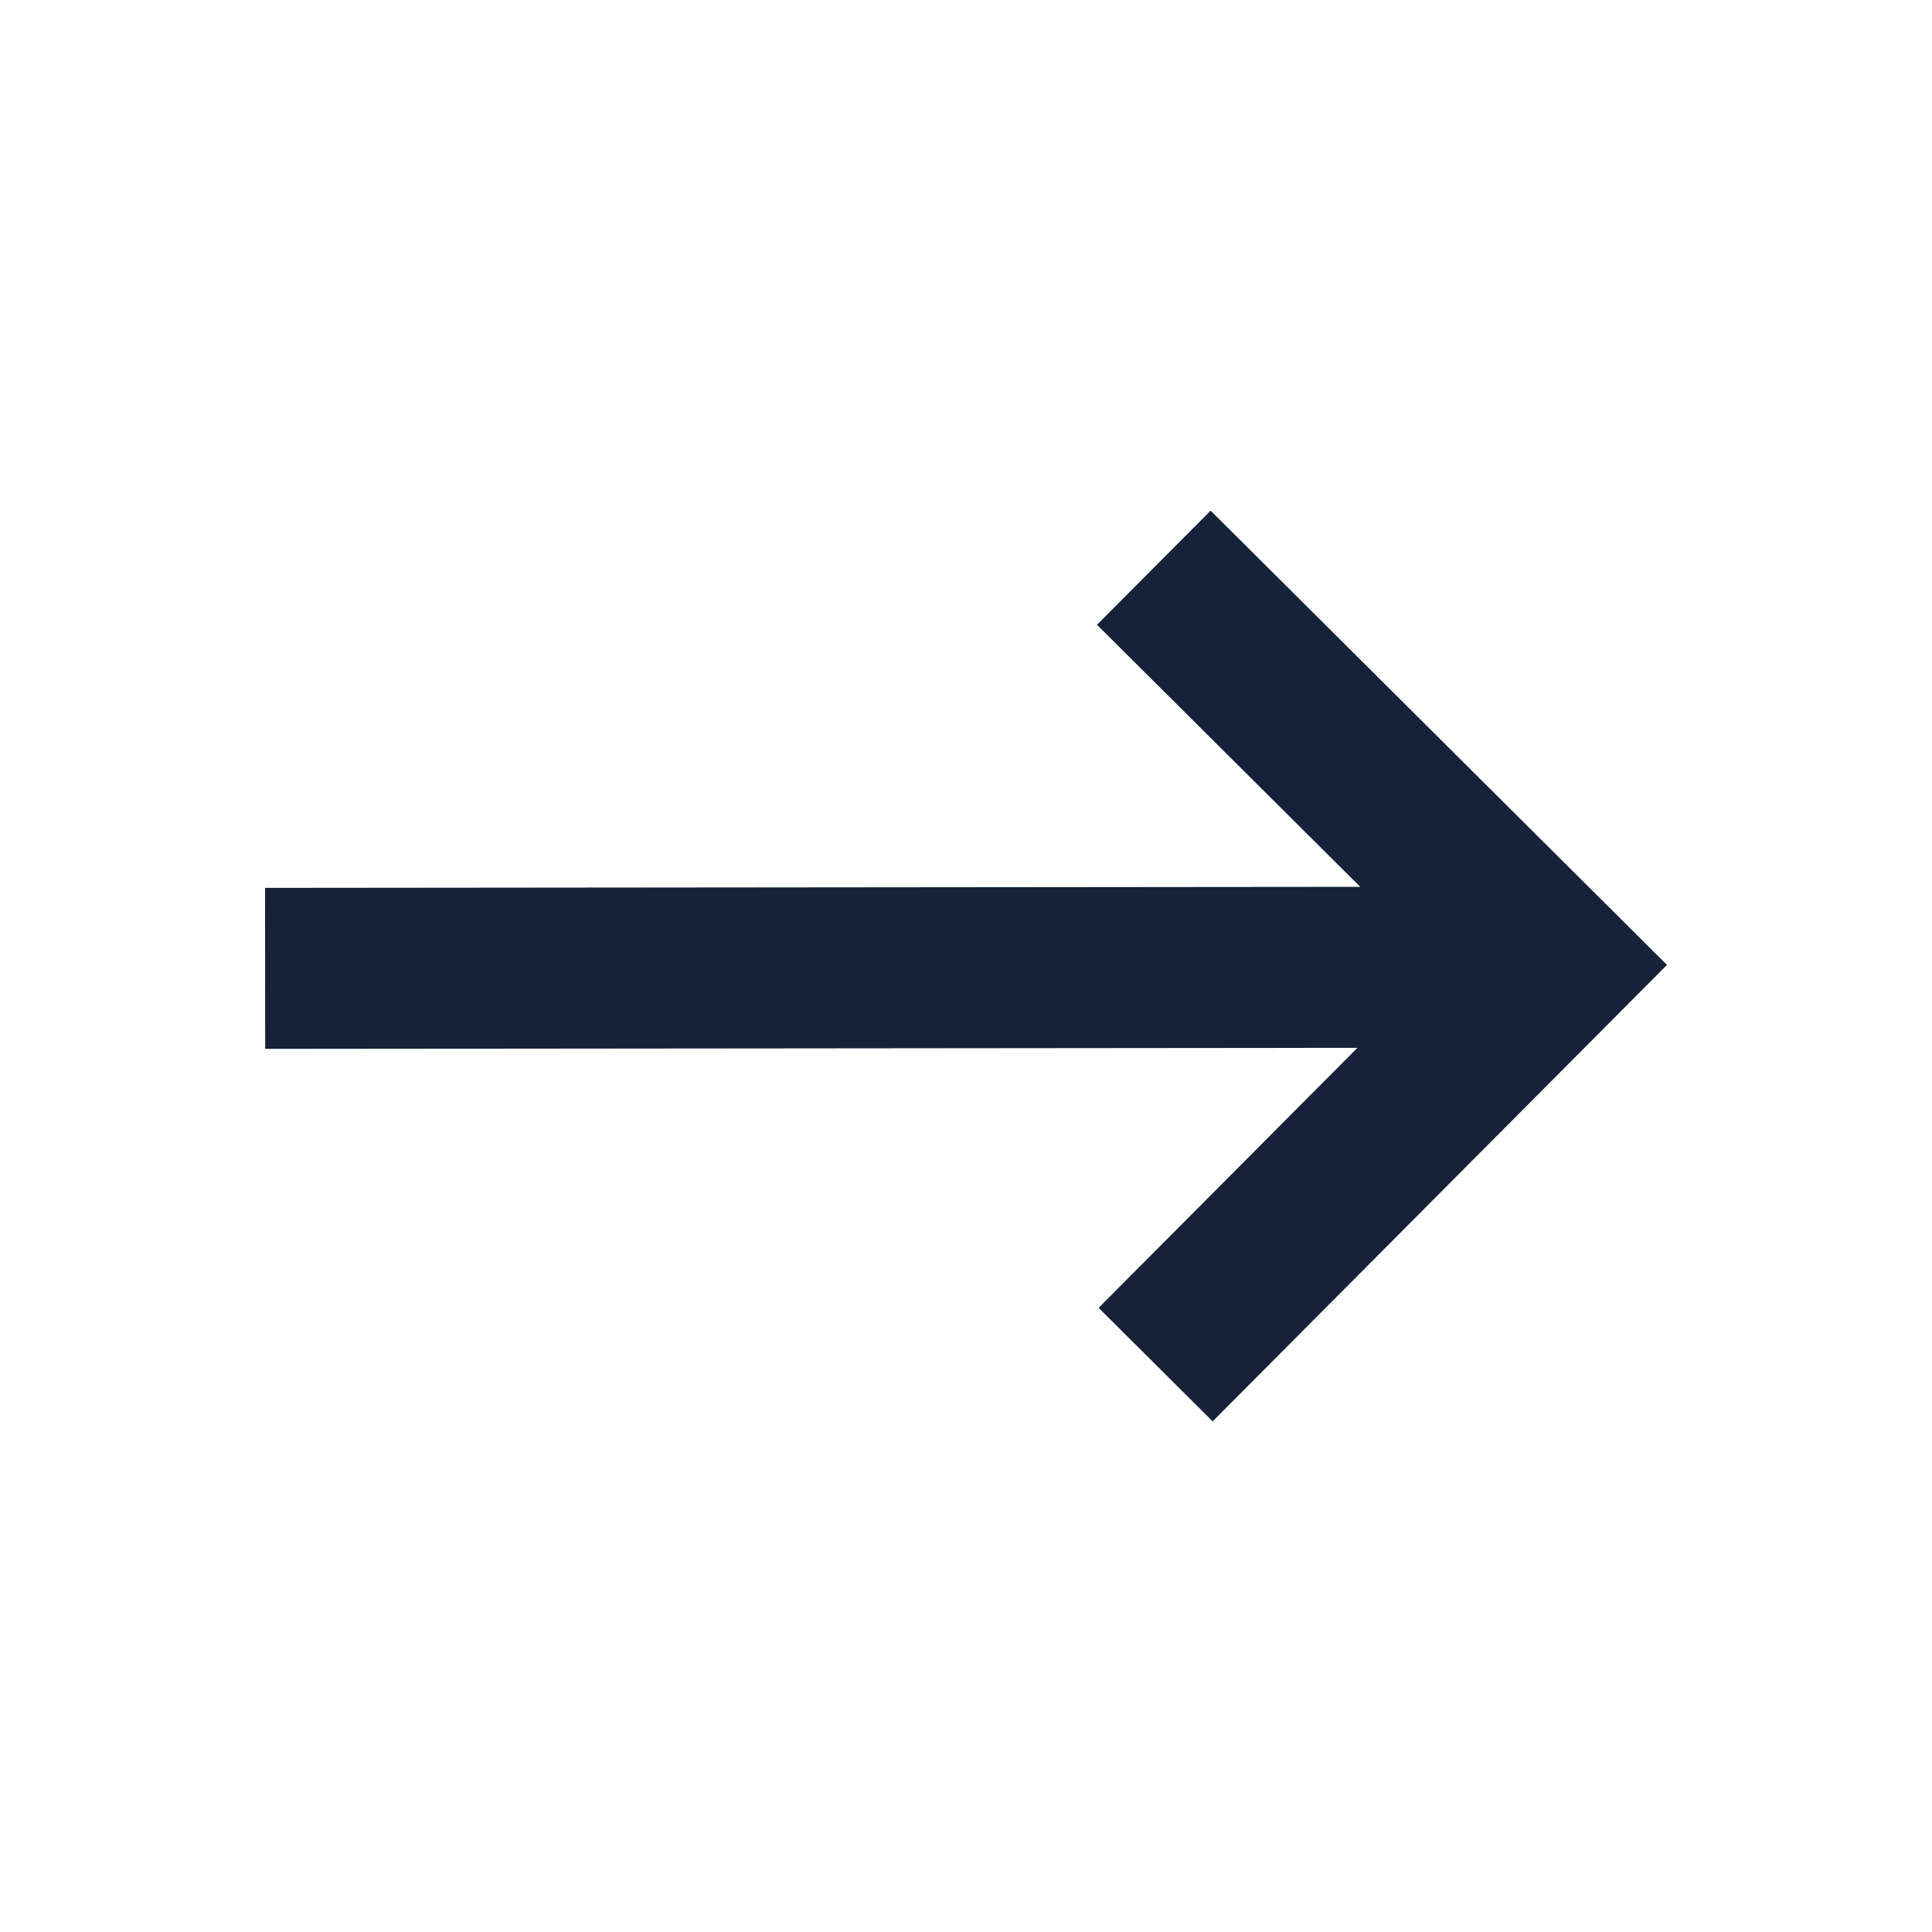 <svg xmlns="http://www.w3.org/2000/svg" fill="none" viewBox="0 0 36 36" height="36" width="36">
<path fill="#152238" d="M22.558 9.515L20.441 11.642L25.346 16.525L4.939 16.544L4.941 19.544L25.294 19.525L20.471 24.37L22.596 26.485L31.062 17.98L22.558 9.515Z"></path>
</svg>
